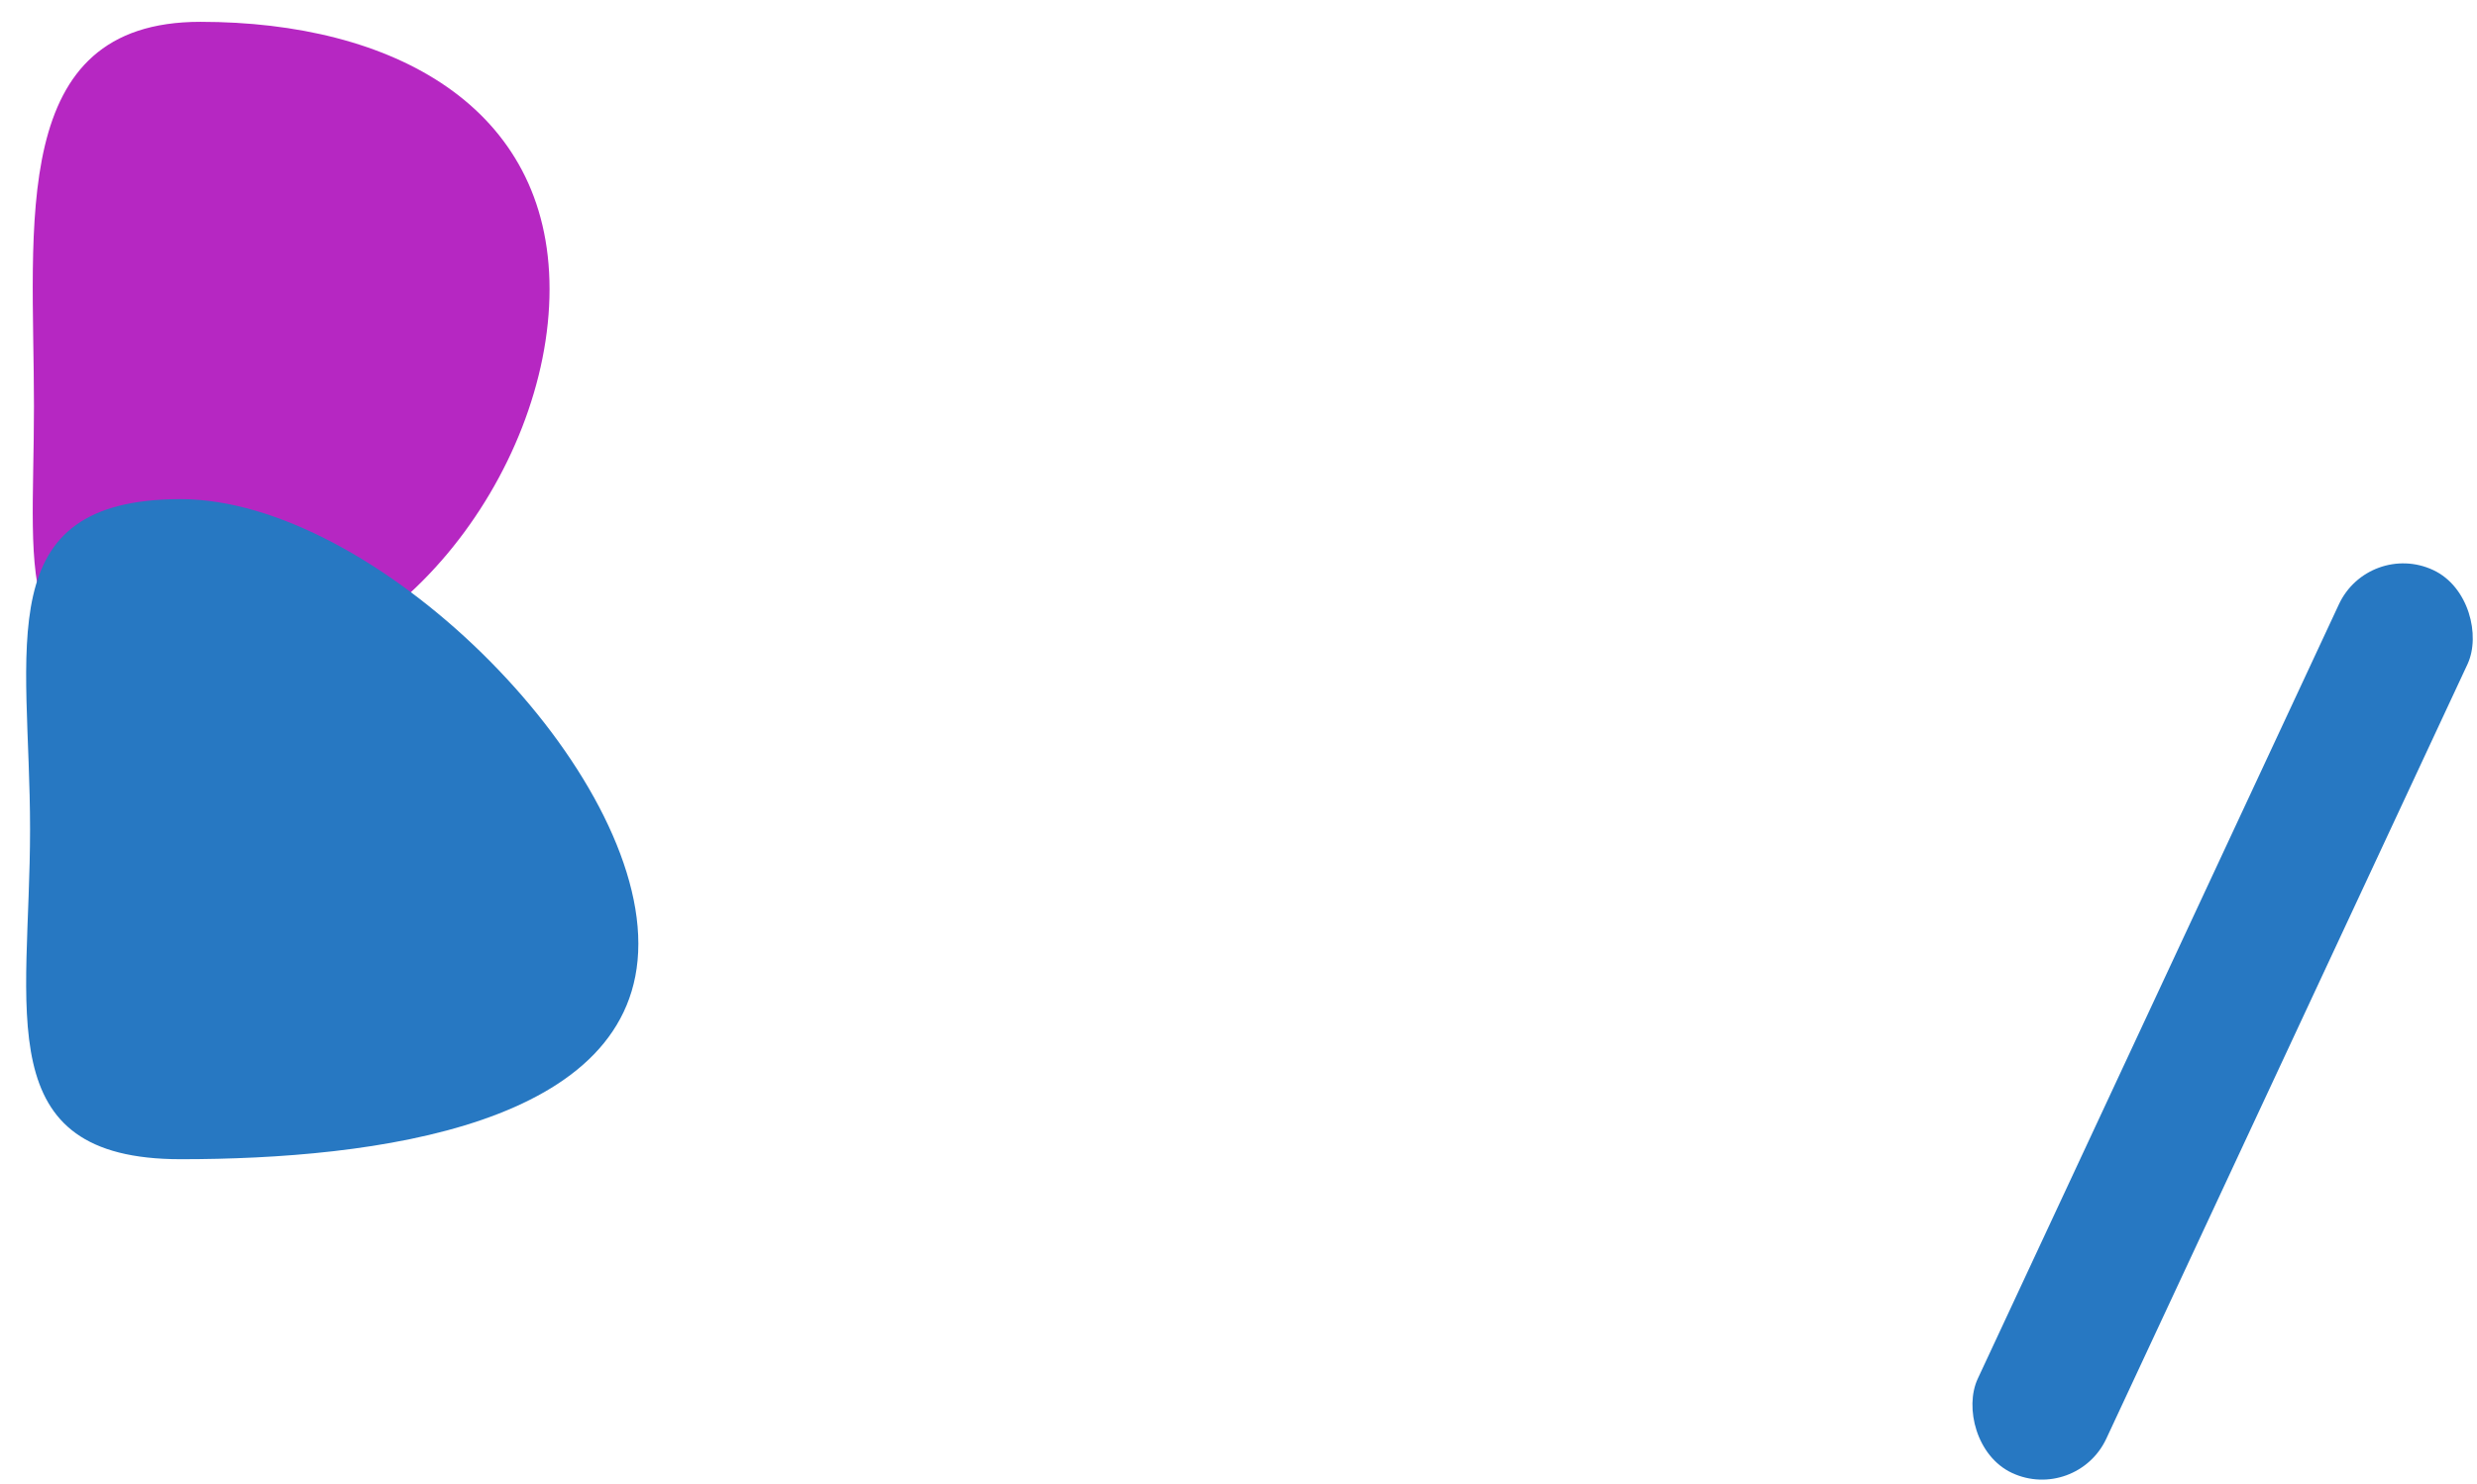 <svg width="454" height="272" viewBox="0 0 454 272" fill="none" xmlns="http://www.w3.org/2000/svg">
<g filter="url(#filter0_d_0_1)">
<path d="M100.724 49C100.724 82.413 72.071 121 36.724 121C1.378 121 6.224 103.913 6.224 70.5C6.224 37.087 1.378 0 36.724 0C72.071 0 100.724 15.587 100.724 49Z" fill="#B627C2"/>
<path d="M117 169C117 202.413 68.475 208.5 33.129 208.5C-2.217 208.5 5.51 181.413 5.51 148C5.51 114.587 -2.217 87.5 33.129 87.5C68.475 87.5 117 135.587 117 169Z" fill="#2778C2"/>
</g>
<rect x="434.183" y="99" width="26" height="182.631" rx="13" transform="rotate(25 434.183 99)" fill="#2778C2"/>
<defs>
<filter id="filter0_d_0_1" x="0.795" y="0" width="120.205" height="216.5" filterUnits="userSpaceOnUse" color-interpolation-filters="sRGB">
<feFlood flood-opacity="0" result="BackgroundImageFix"/>
<feColorMatrix in="SourceAlpha" type="matrix" values="0 0 0 0 0 0 0 0 0 0 0 0 0 0 0 0 0 0 127 0" result="hardAlpha"/>
<feOffset dy="4"/>
<feGaussianBlur stdDeviation="2"/>
<feComposite in2="hardAlpha" operator="out"/>
<feColorMatrix type="matrix" values="0 0 0 0 0 0 0 0 0 0 0 0 0 0 0 0 0 0 0.25 0"/>
<feBlend mode="normal" in2="BackgroundImageFix" result="effect1_dropShadow_0_1"/>
<feBlend mode="normal" in="SourceGraphic" in2="effect1_dropShadow_0_1" result="shape"/>
</filter>
</defs>
</svg>
